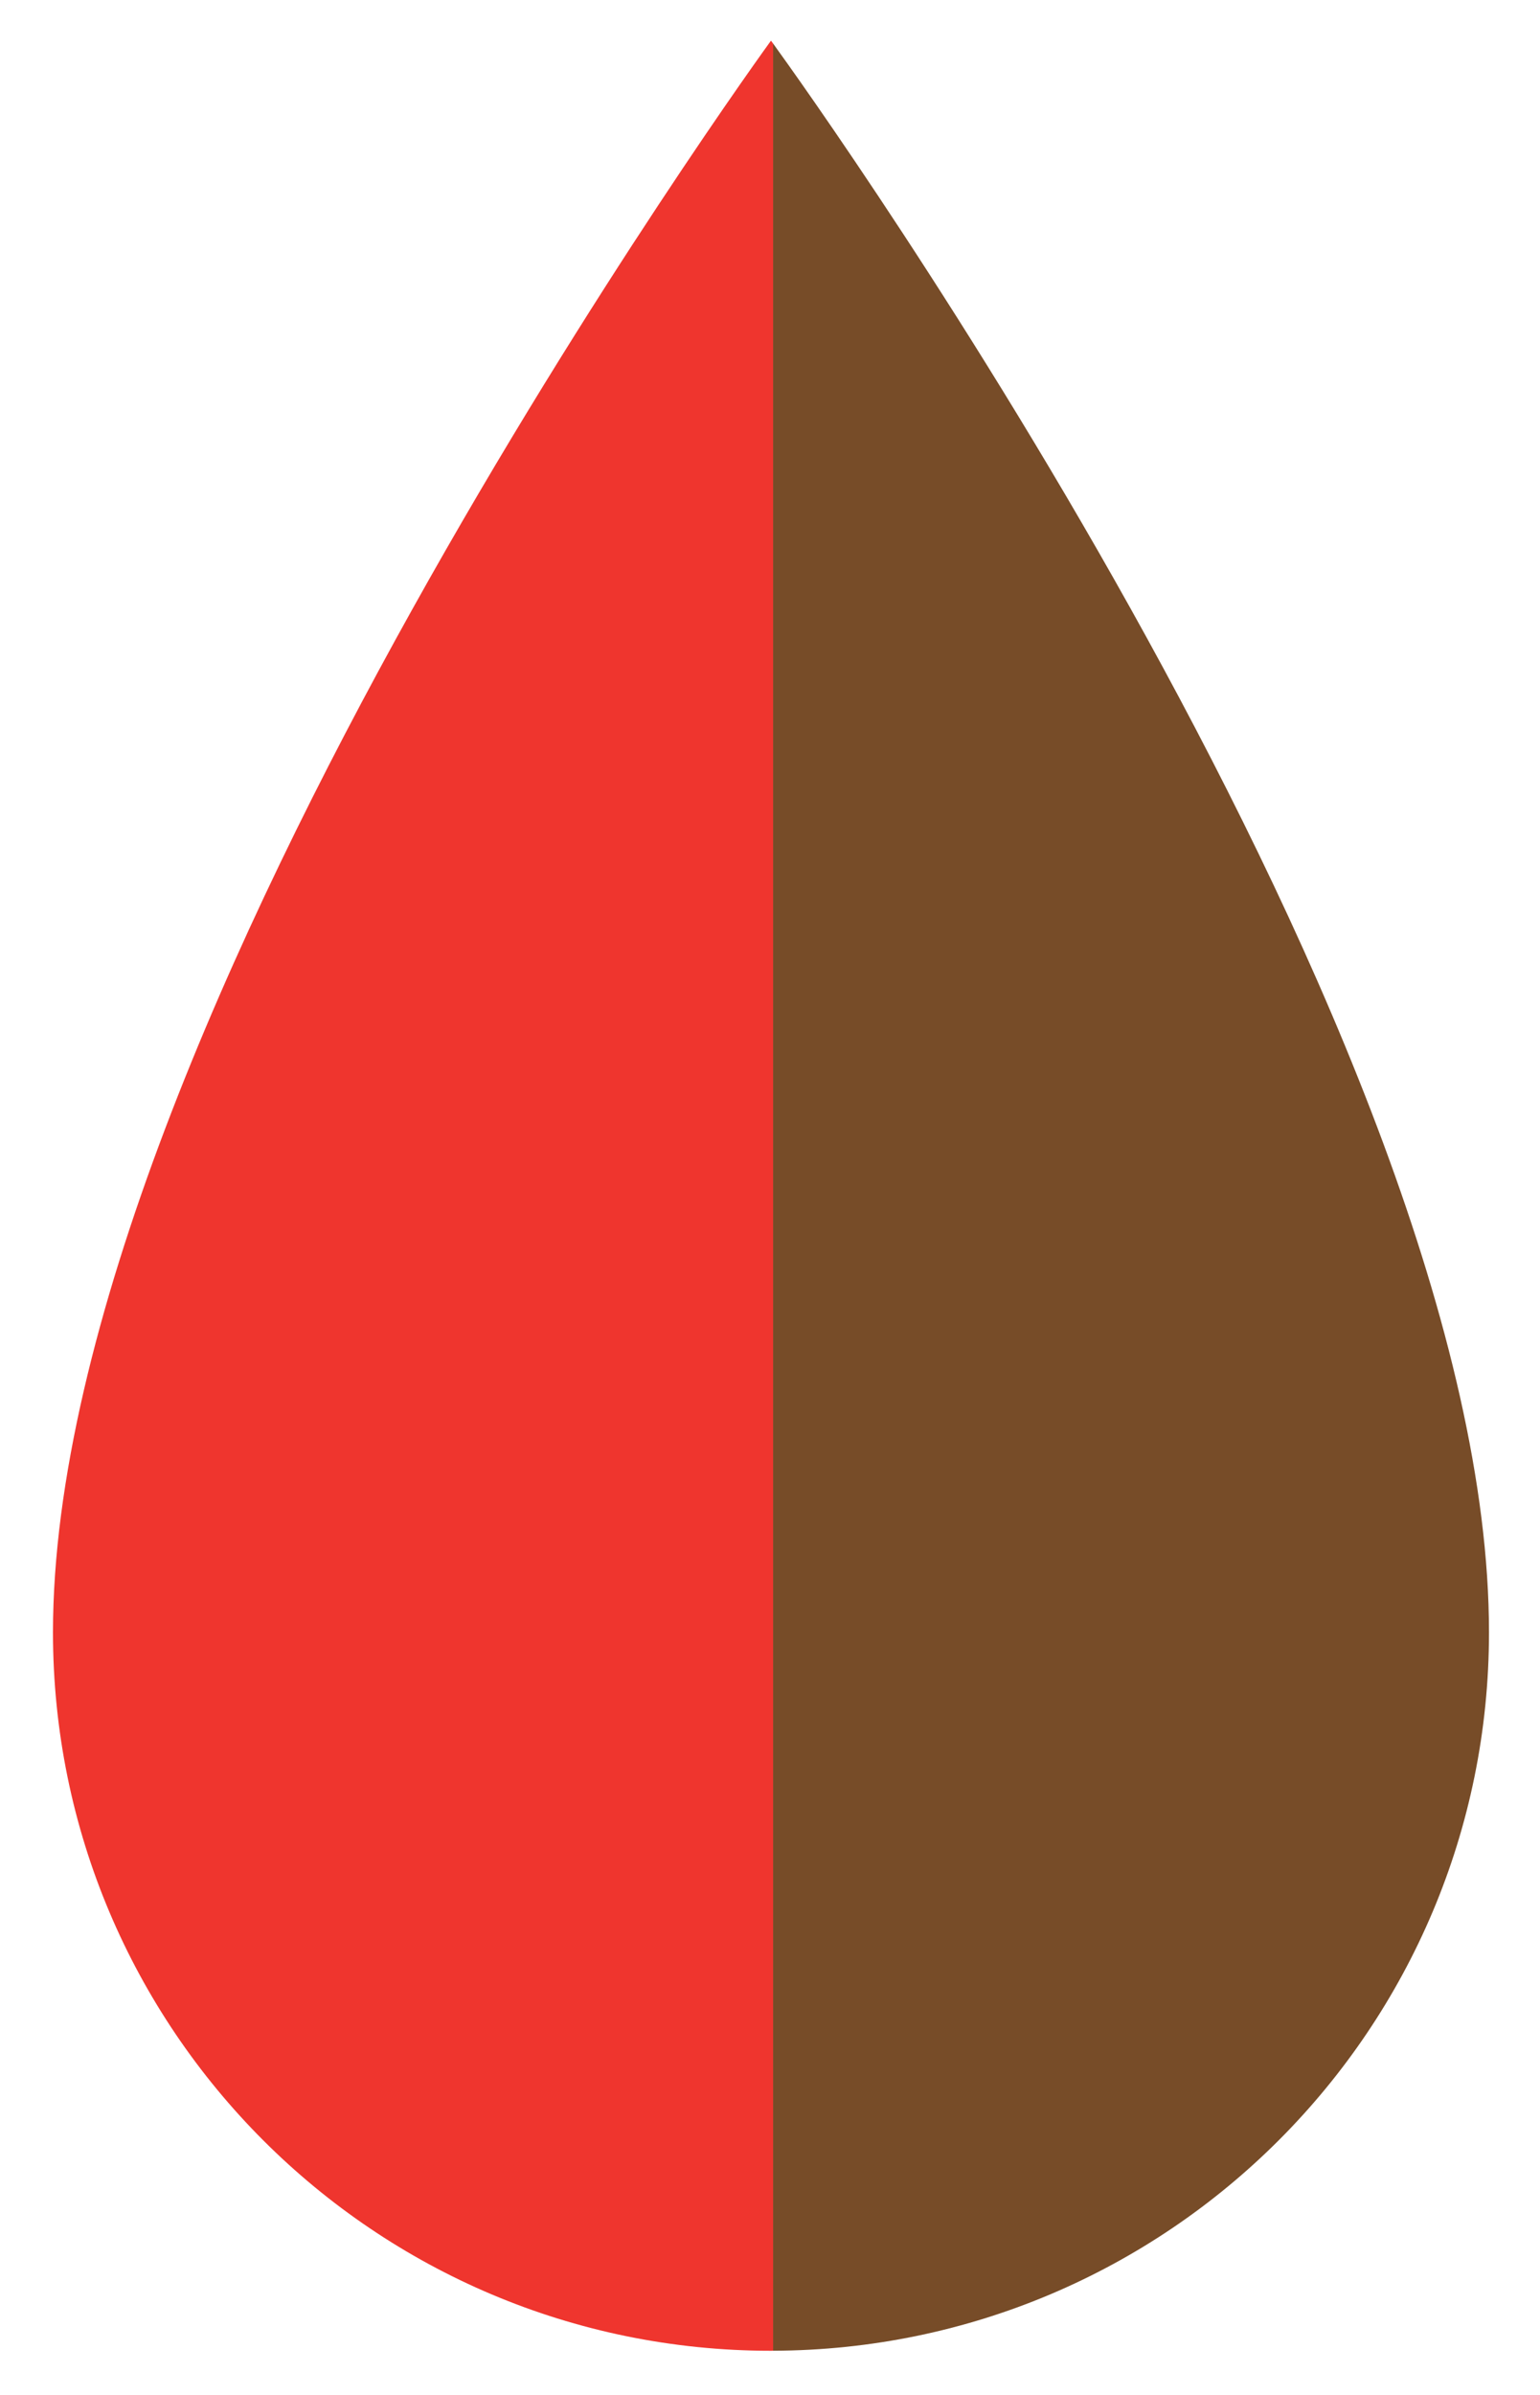 <svg xmlns="http://www.w3.org/2000/svg" x="0px" y="0px" width="124.5px" height="193.5px" viewBox="0 0 124.5 193.5">
	<path fill="#EF352E" d="M62.33,3.285c0,0-58.047,79.778-58.047,128.616c0,32.059,25.988,58.049,58.047,58.049 c0.057,0,0.113-0.004,0.17-0.004V3.519C62.388,3.365,62.33,3.285,62.33,3.285z"/>
	<path fill="#774C28" d="M120.376,131.901c0-47.796-54.445-123.649-57.876-128.383v186.428 C94.479,189.854,120.376,163.903,120.376,131.901z"/>
</svg>
